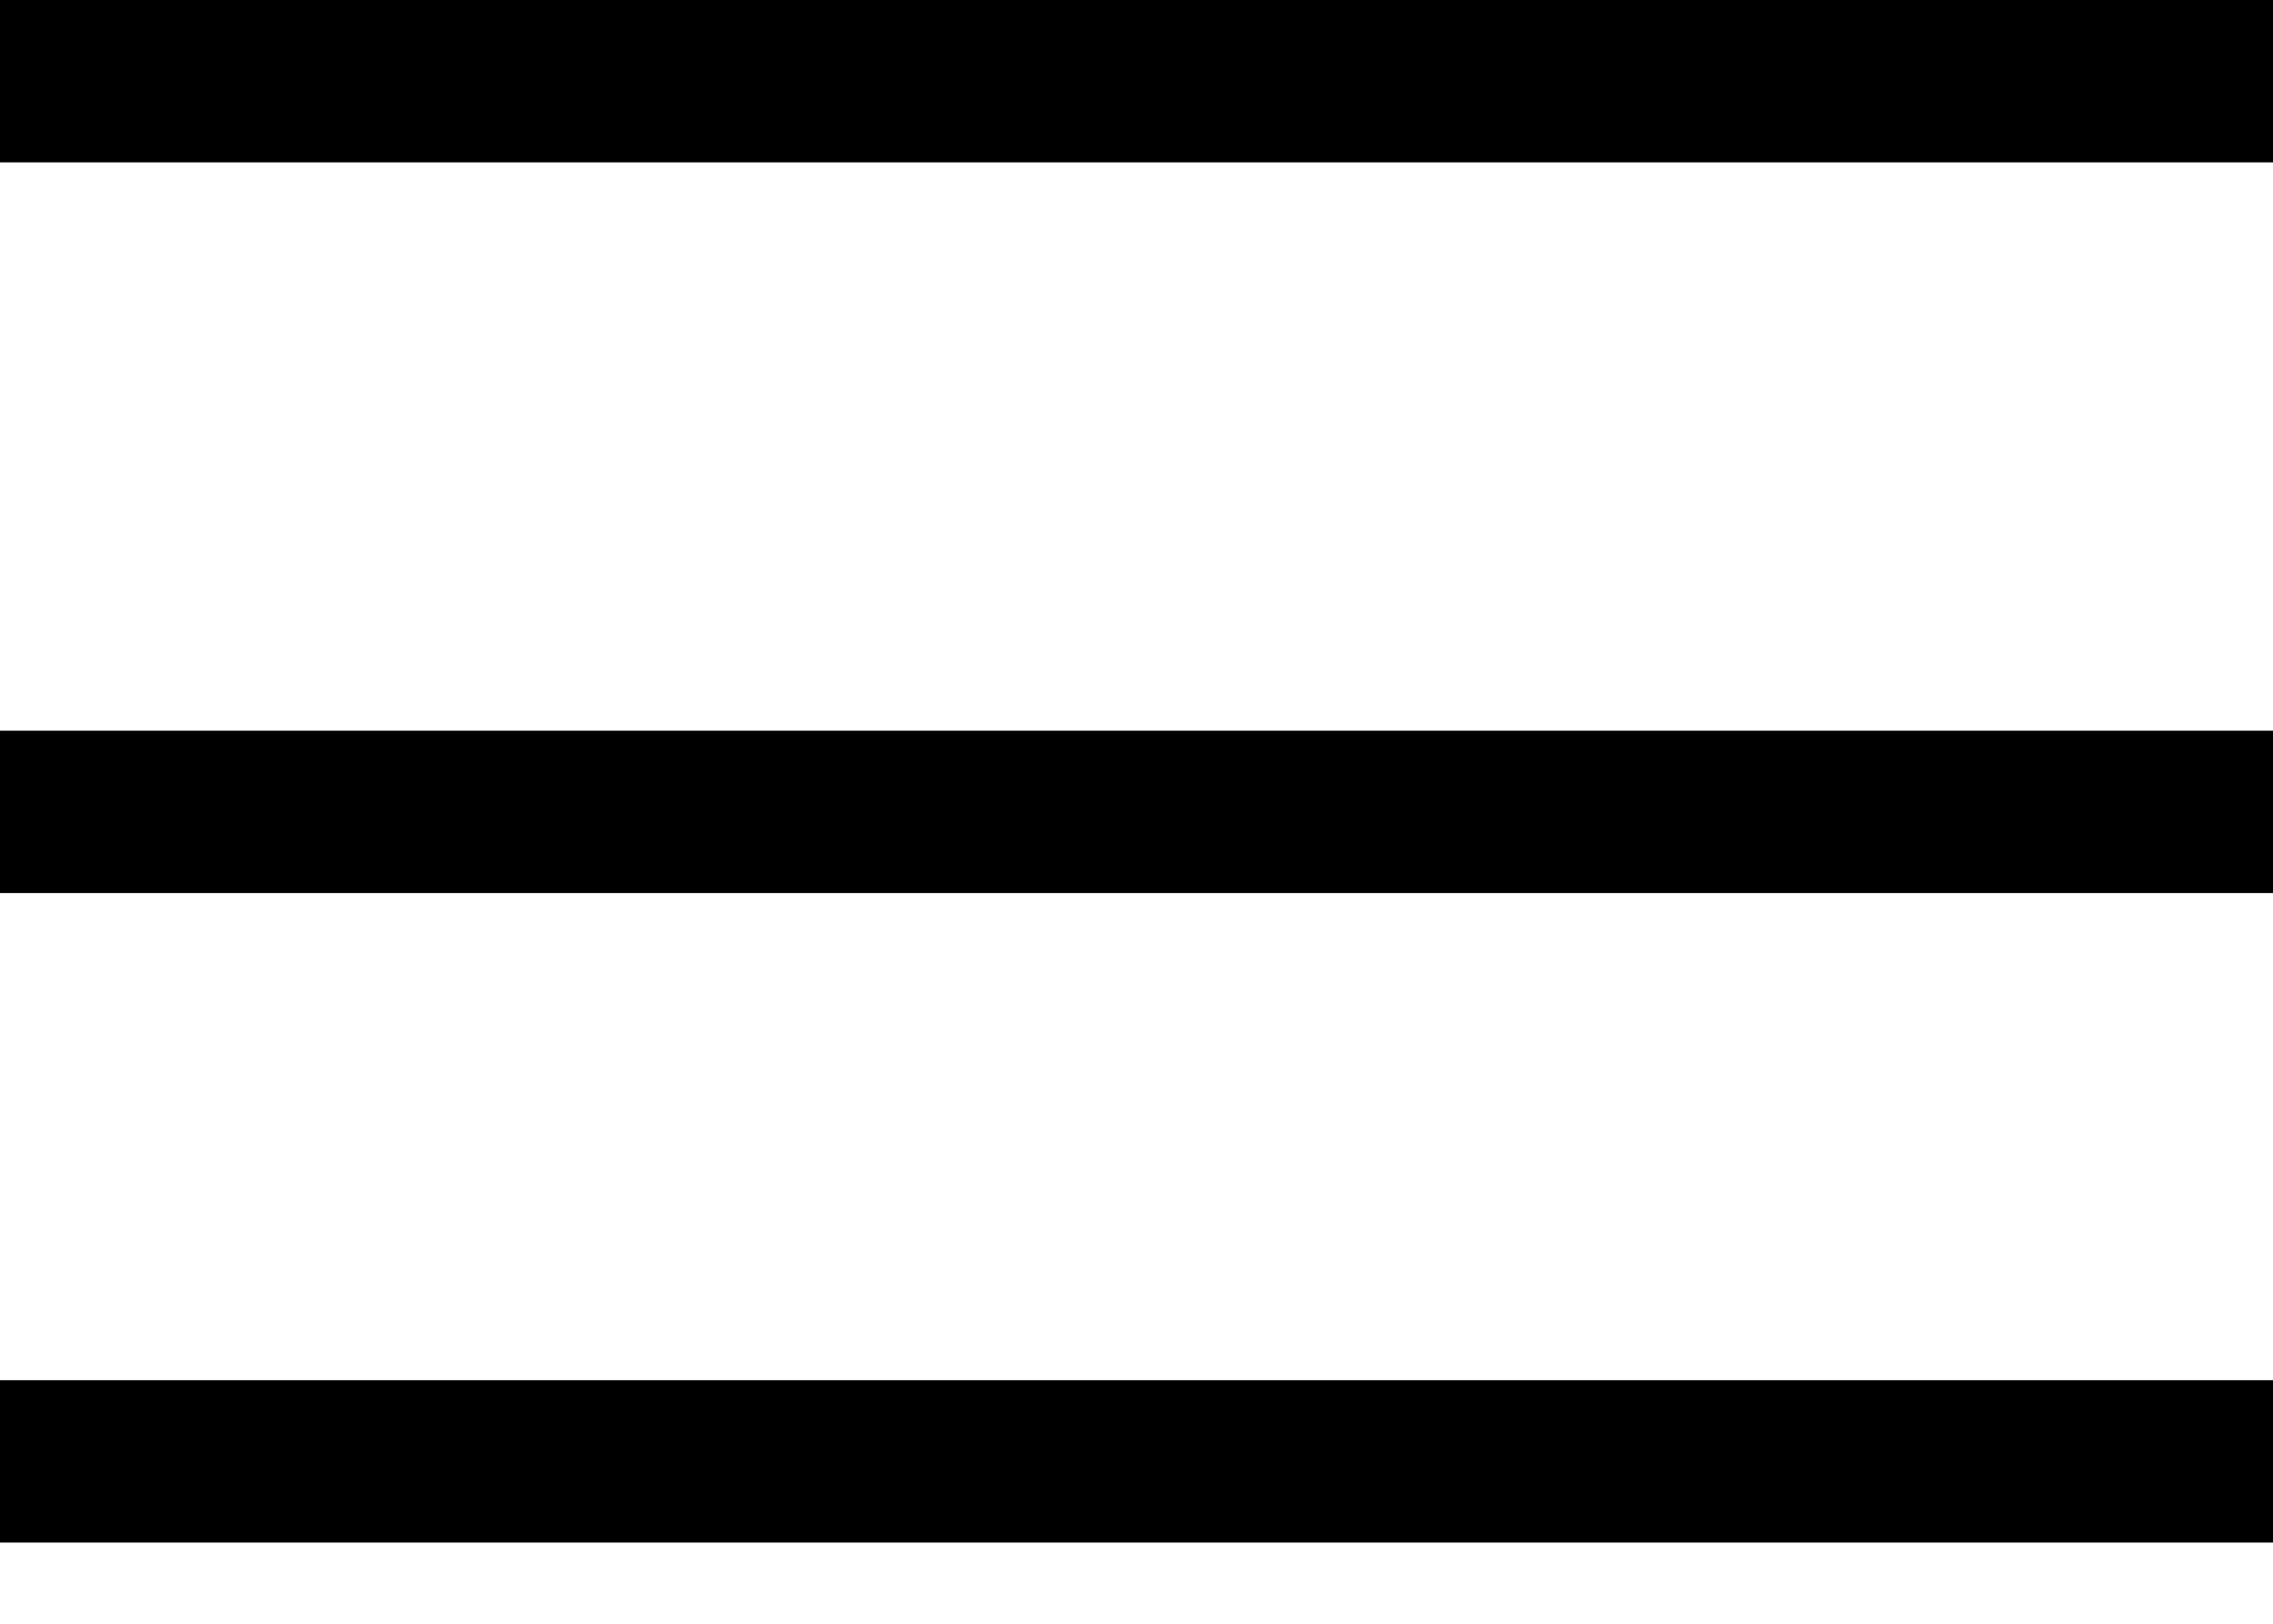 <svg width="14" height="10" viewBox="0 0 14 10" fill="none" xmlns="http://www.w3.org/2000/svg">
<path d="M0 0.5H14" stroke="black"/>
<path d="M0 5H14" stroke="black"/>
<path d="M0 9H14" stroke="black"/>
</svg>
